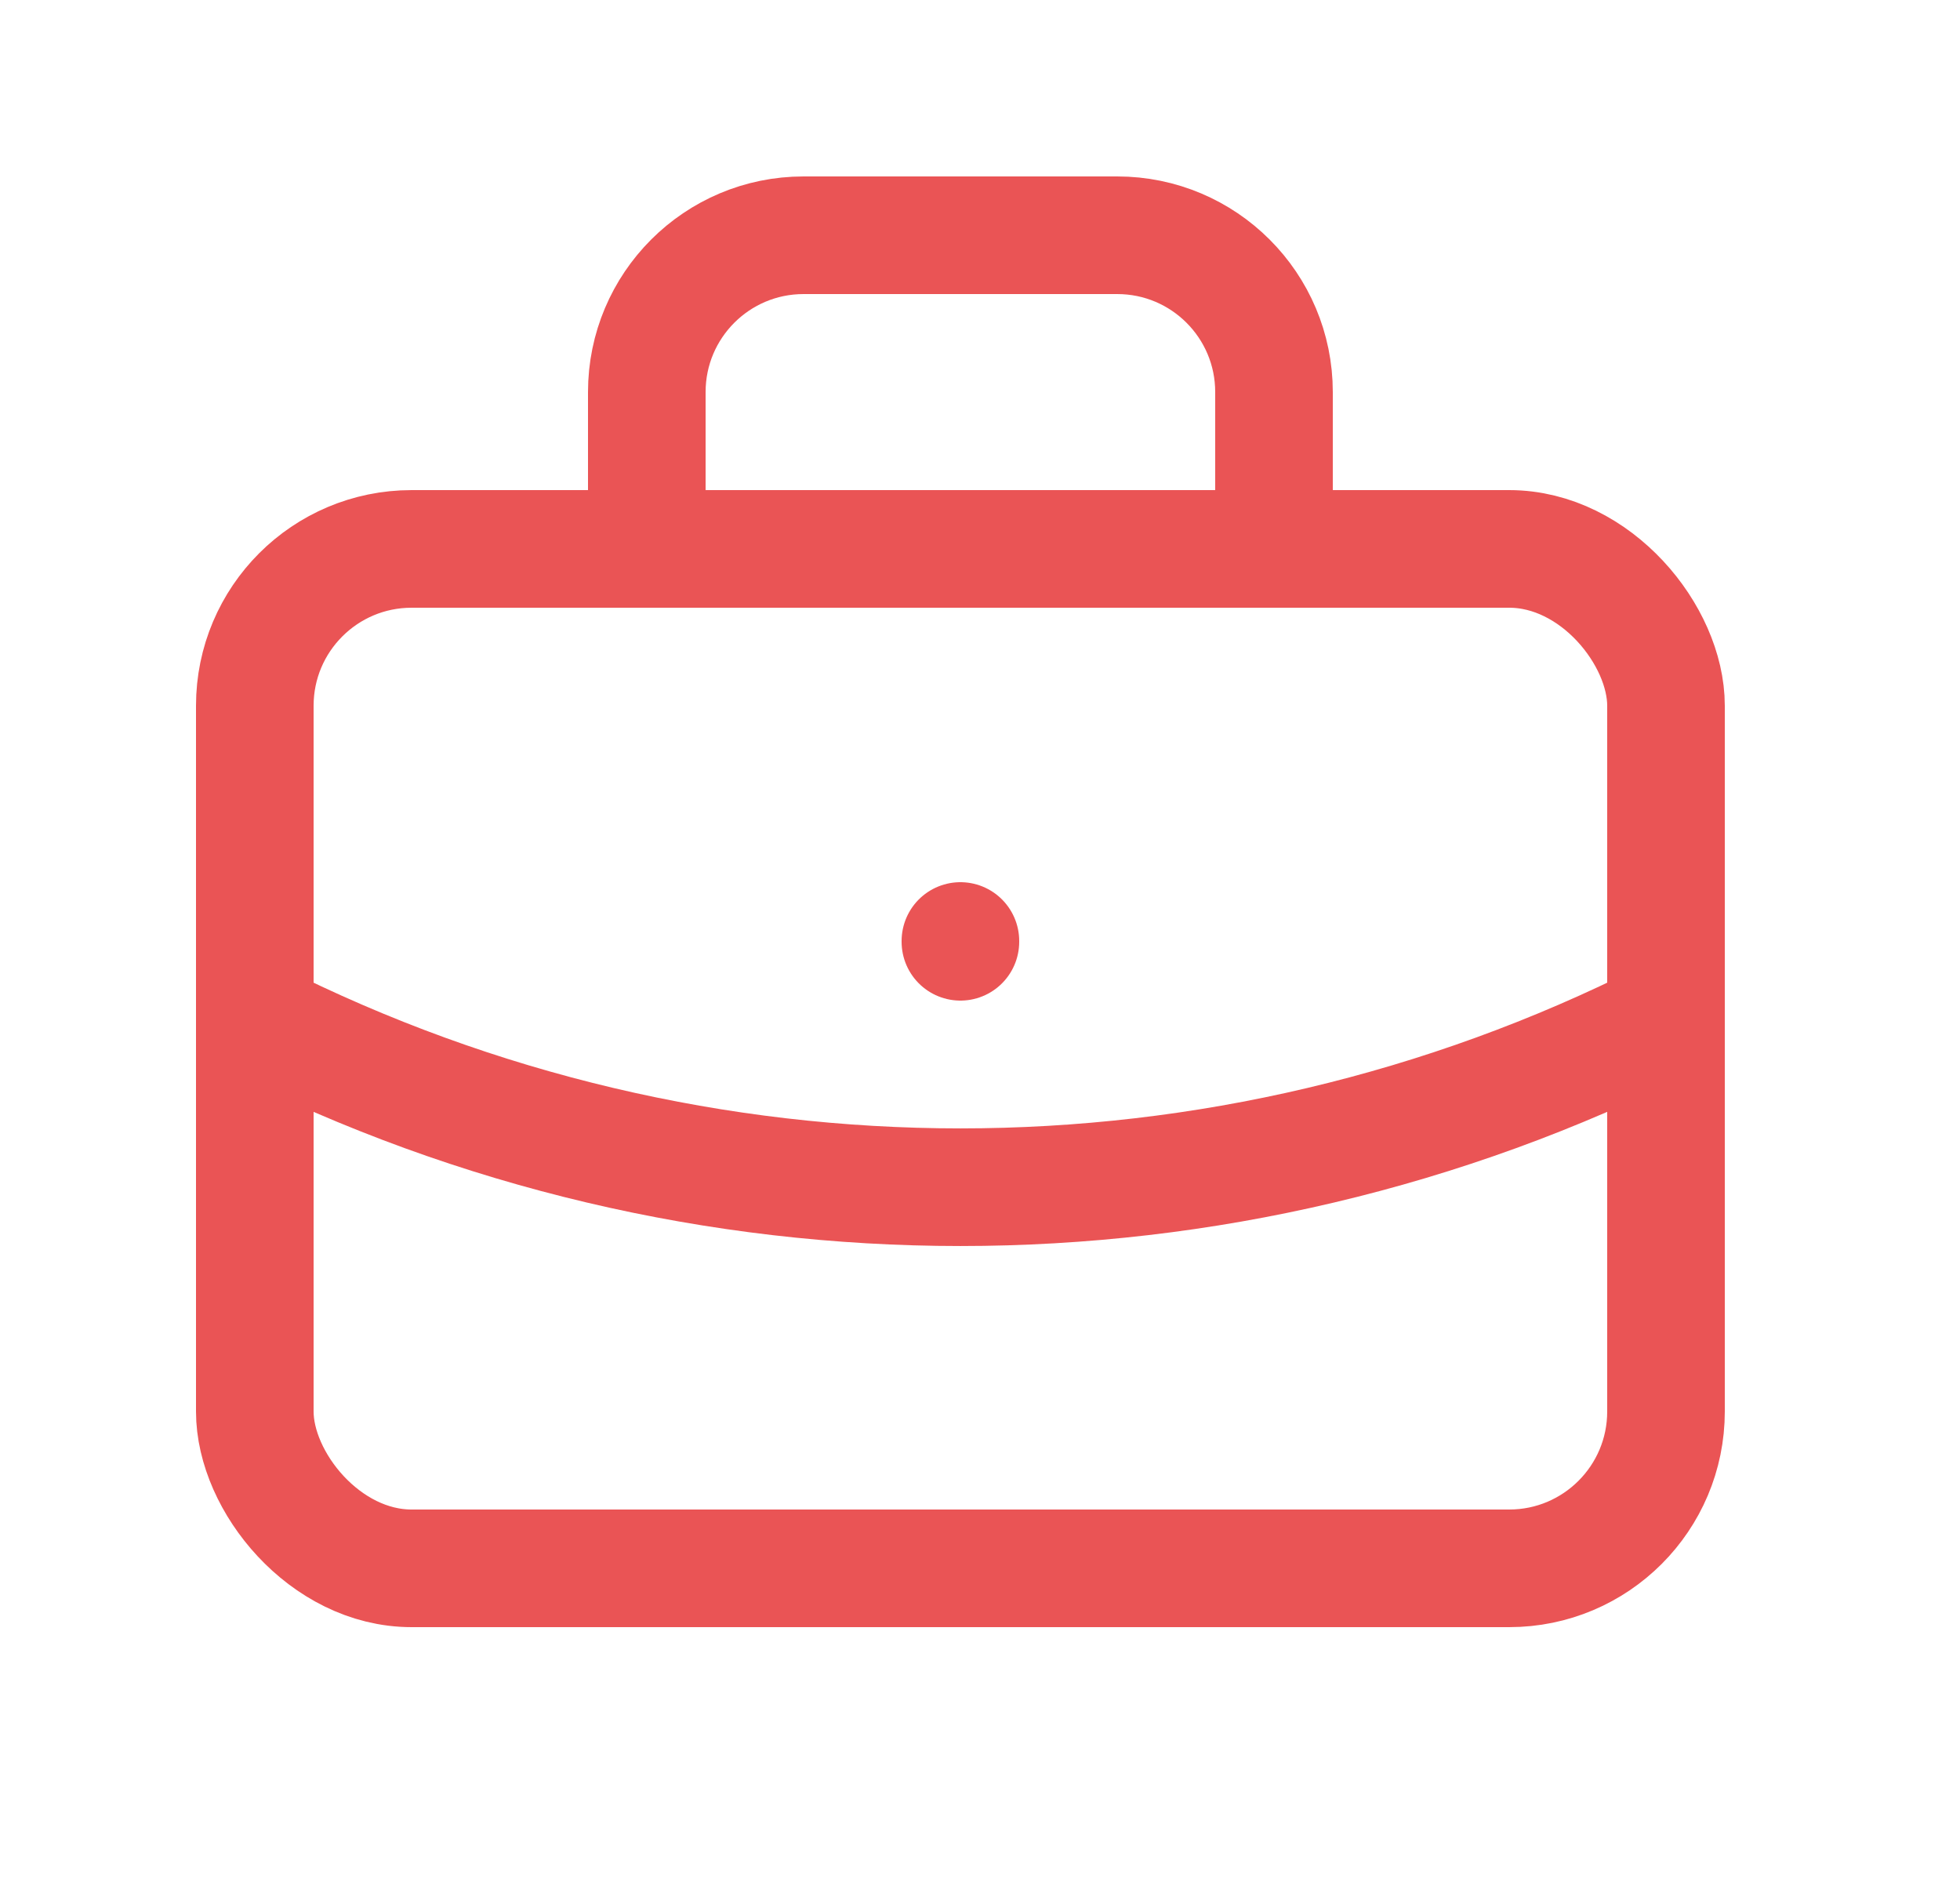 <svg width="25" height="24" viewBox="0 0 25 24" fill="none" xmlns="http://www.w3.org/2000/svg">
<g id="briefcase">
<rect id="Rectangle" x="3.25" y="7" width="18" height="13" rx="2" stroke="#EA5455" stroke-width="1.5" stroke-linecap="round" stroke-linejoin="round"/>
<path id="Path" d="M8.25 7V5C8.25 3.895 9.145 3 10.25 3H14.25C15.355 3 16.25 3.895 16.25 5V7" stroke="#EA5455" stroke-width="1.5" stroke-linecap="round" stroke-linejoin="round"/>
<path id="Path_2" d="M12.25 12V12.01" stroke="#EA5455" stroke-width="1.5" stroke-linecap="round" stroke-linejoin="round"/>
<path id="Path_3" d="M3.25 13C8.911 15.853 15.589 15.853 21.25 13" stroke="#EA5455" stroke-width="1.5" stroke-linecap="round" stroke-linejoin="round"/>
</g>
</svg>
